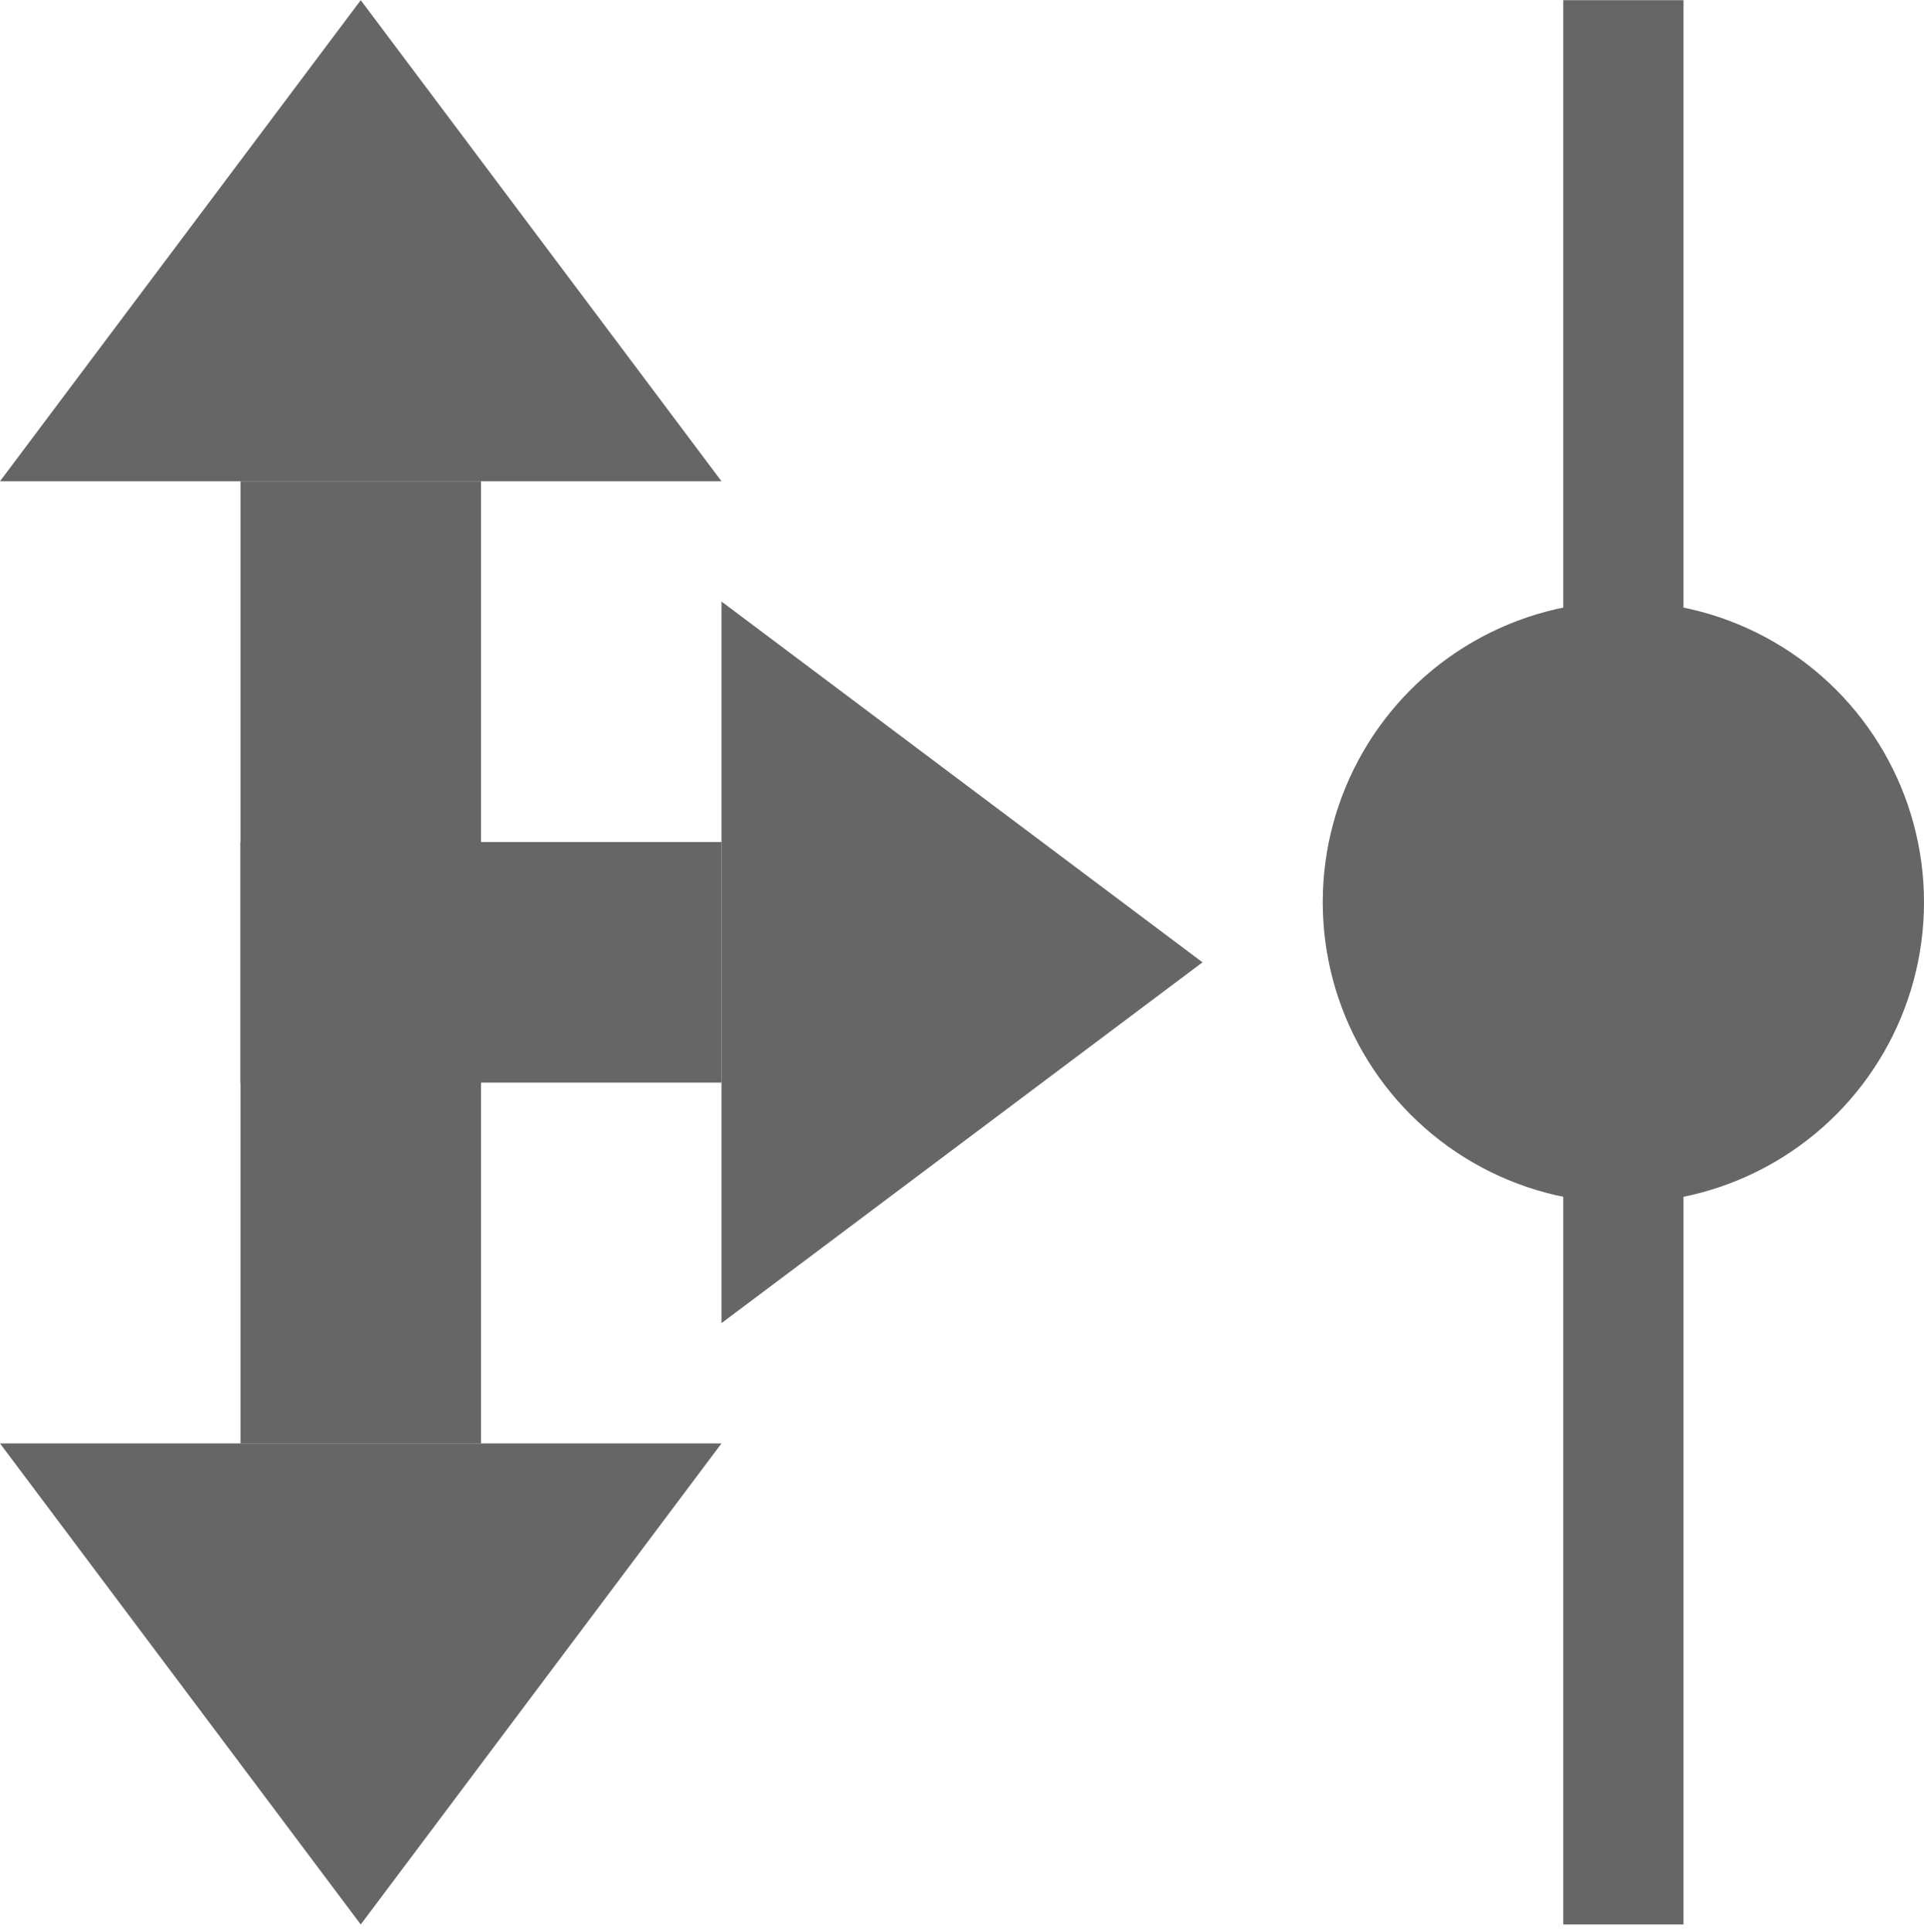 <svg xmlns="http://www.w3.org/2000/svg" width="16" height="16.063" version="1.1" viewBox="0 0 16 16.06">
 <g transform="translate(-859,-527.36)">
  <rect style="fill:none" width="16" height="16" x="859" y="527.42"/>
  <rect style="fill:#666666" width="2" height="4" x="534.36" y="-865" transform="rotate(90)"/>
  <path style="fill:#666666" d="M 865,532.36 V 538.36 L 869,535.36 Z"/>
  <rect style="fill:#666666" width="2" height="8" x="861" y="531.36"/>
  <path style="fill:#666666" d="M 865,539.36 H 859 L 862,543.36 Z"/>
  <path style="fill:#666666" d="M 865,531.36 H 859 L 862,527.36 Z"/>
  <rect style="fill:#666666" width="1" height="16" x="872" y="527.36"/>
  <circle style="fill:#666666" cx="872.5" cy="534.86" r="2.5"/>
 </g>
</svg>
